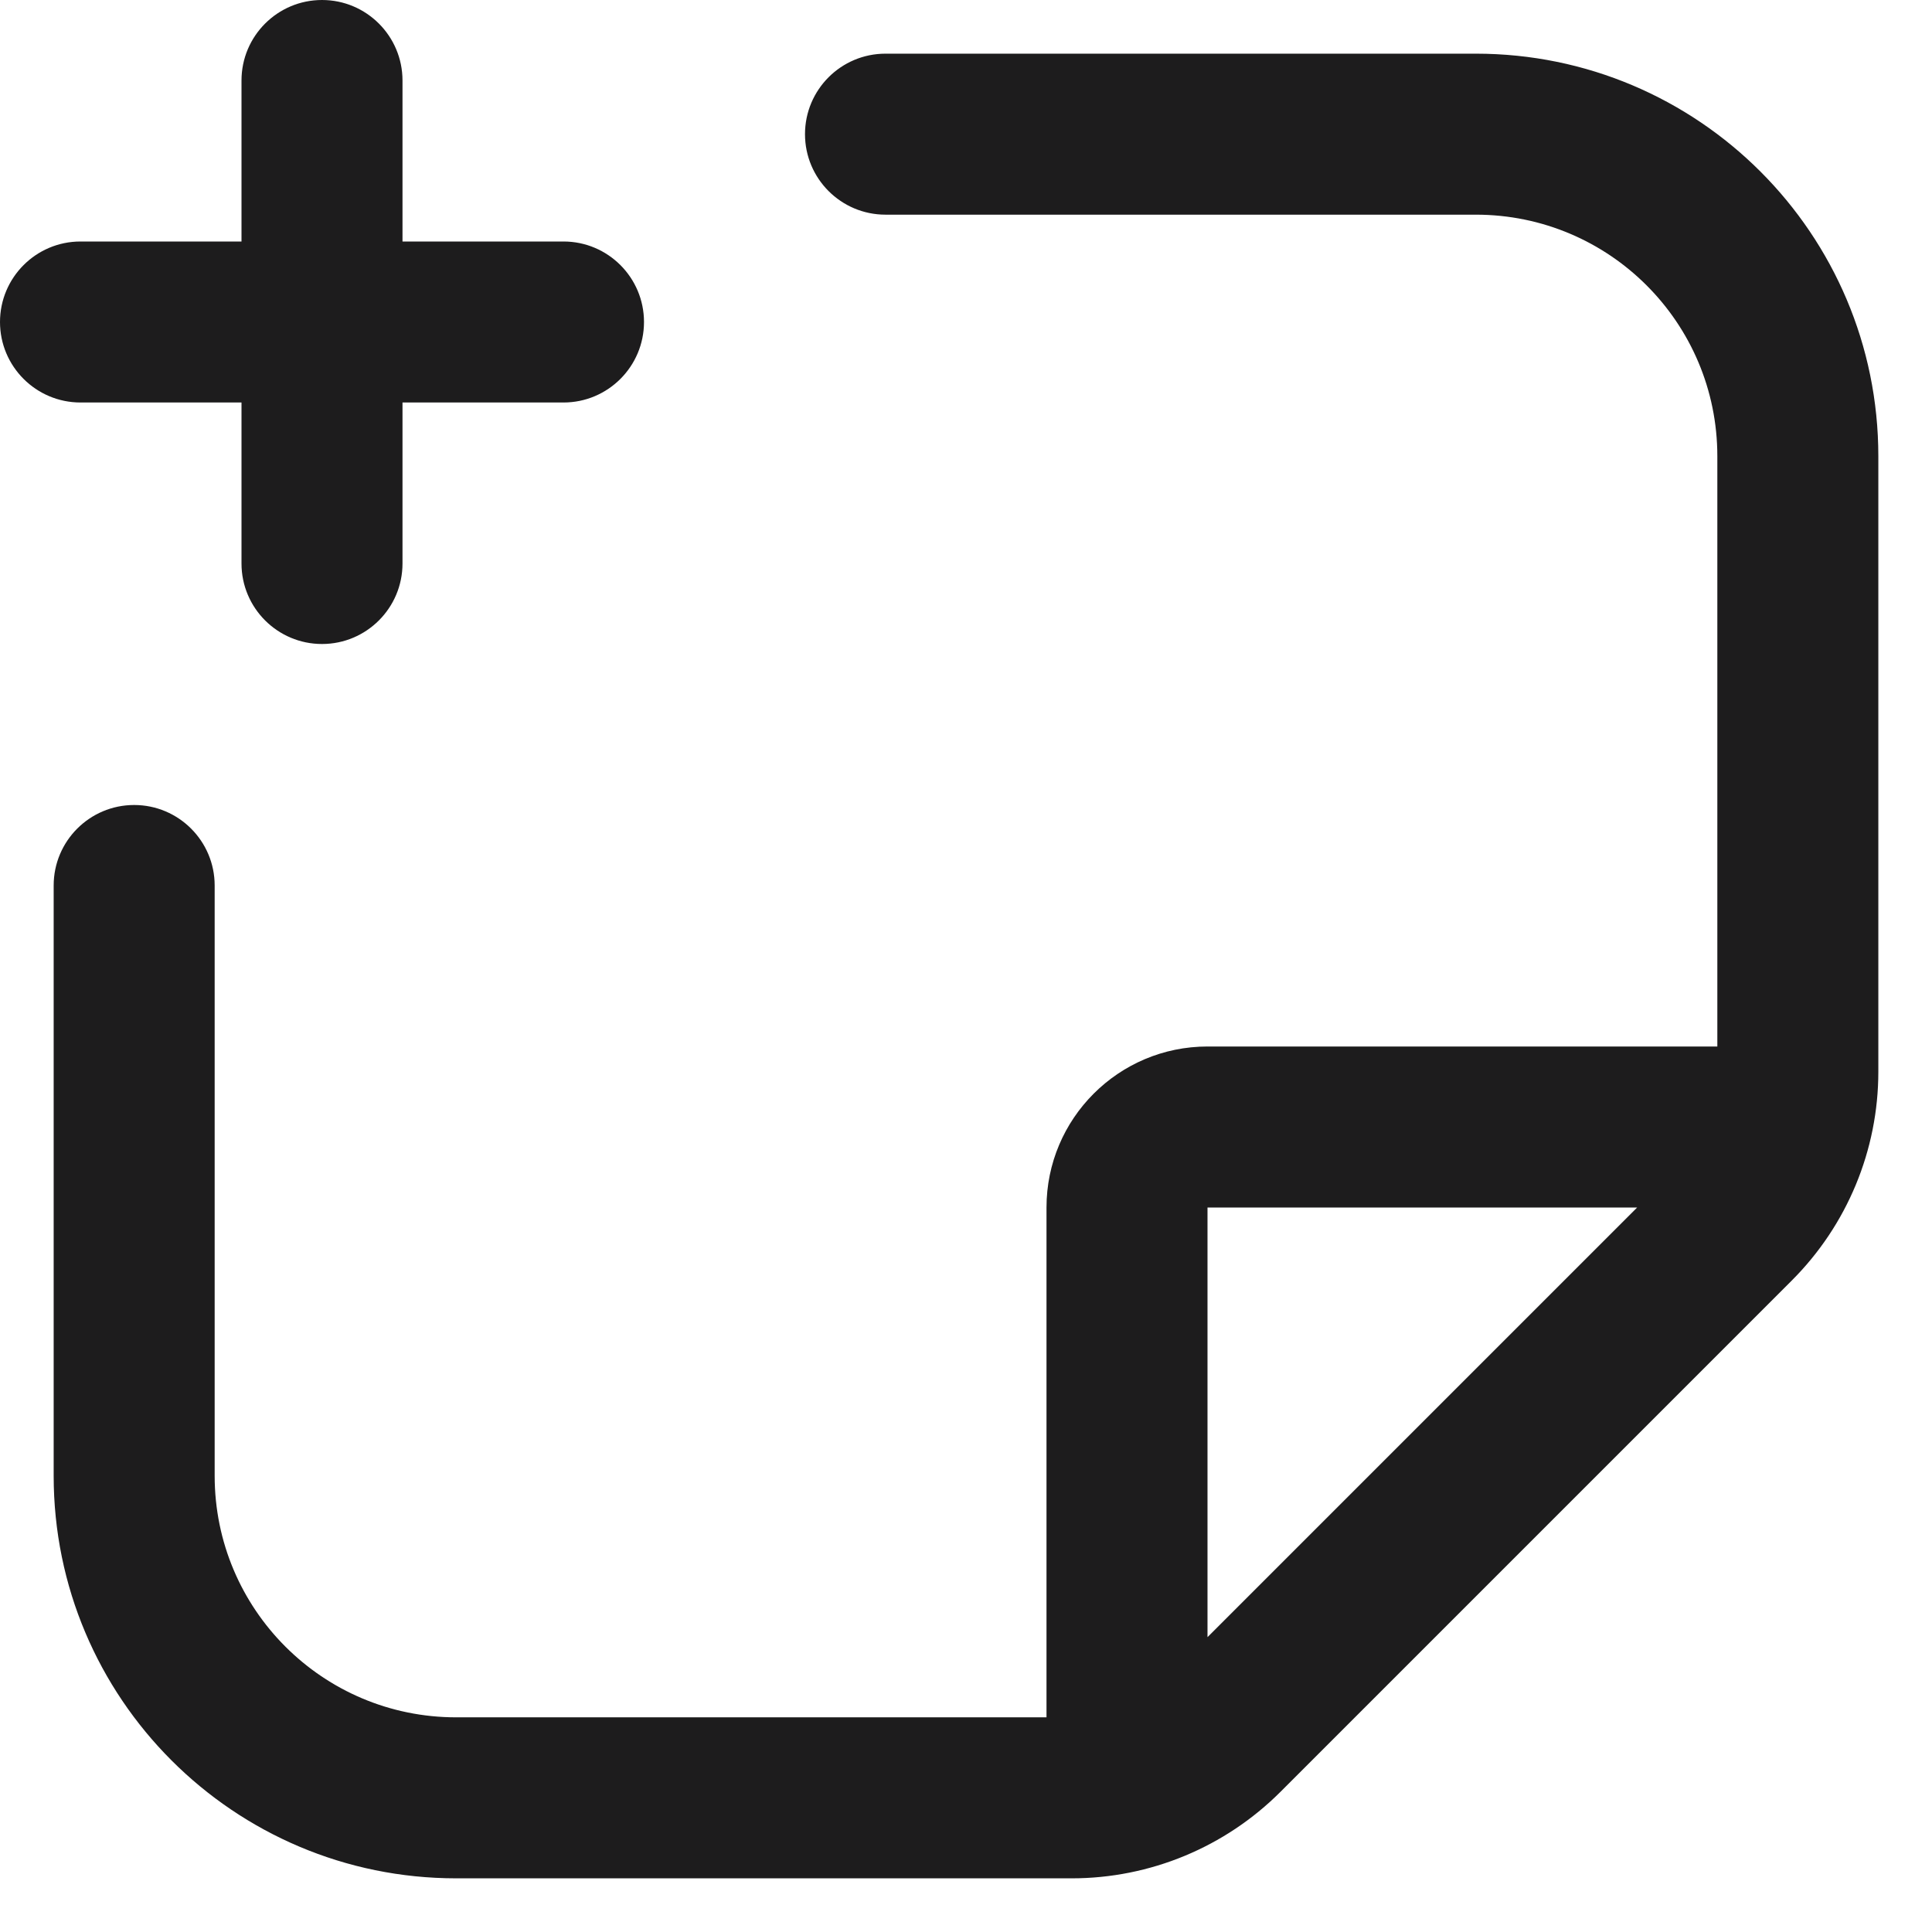 <svg preserveAspectRatio="none" width="100%" height="100%" overflow="visible" style="display: block;" viewBox="0 0 18 18" fill="none" xmlns="http://www.w3.org/2000/svg">
<path id="Union" d="M13.75 0.5C15.821 0.5 17.5 2.179 17.5 4.25V9.985C17.5 10.715 17.21 11.414 16.694 11.93L11.93 16.694C11.414 17.21 10.715 17.5 9.985 17.5H4.25C2.179 17.5 0.5 15.821 0.5 13.75V8.25C0.5 7.836 0.836 7.5 1.25 7.5C1.664 7.5 2 7.836 2 8.25V13.75C2 14.993 3.007 16 4.25 16H9.75V11.25C9.75 10.422 10.422 9.75 11.25 9.75H16V4.25C16 3.007 14.993 2 13.75 2H8.25C7.836 2 7.5 1.664 7.5 1.25C7.5 0.836 7.836 0.5 8.25 0.5H13.75ZM11.25 15.253L15.253 11.25H11.25V15.253ZM3 0C3.414 0 3.75 0.336 3.75 0.75V2.25H5.25C5.664 2.25 6 2.586 6 3C6 3.414 5.664 3.75 5.25 3.75H3.75V5.25C3.75 5.664 3.414 6 3 6C2.586 6 2.25 5.664 2.25 5.25V3.75H0.75C0.336 3.75 1.28047e-07 3.414 0 3C1.47561e-07 2.586 0.336 2.25 0.75 2.25H2.25V0.75C2.25 0.336 2.586 0 3 0Z" fill="#1D1C1D"/>
</svg>
